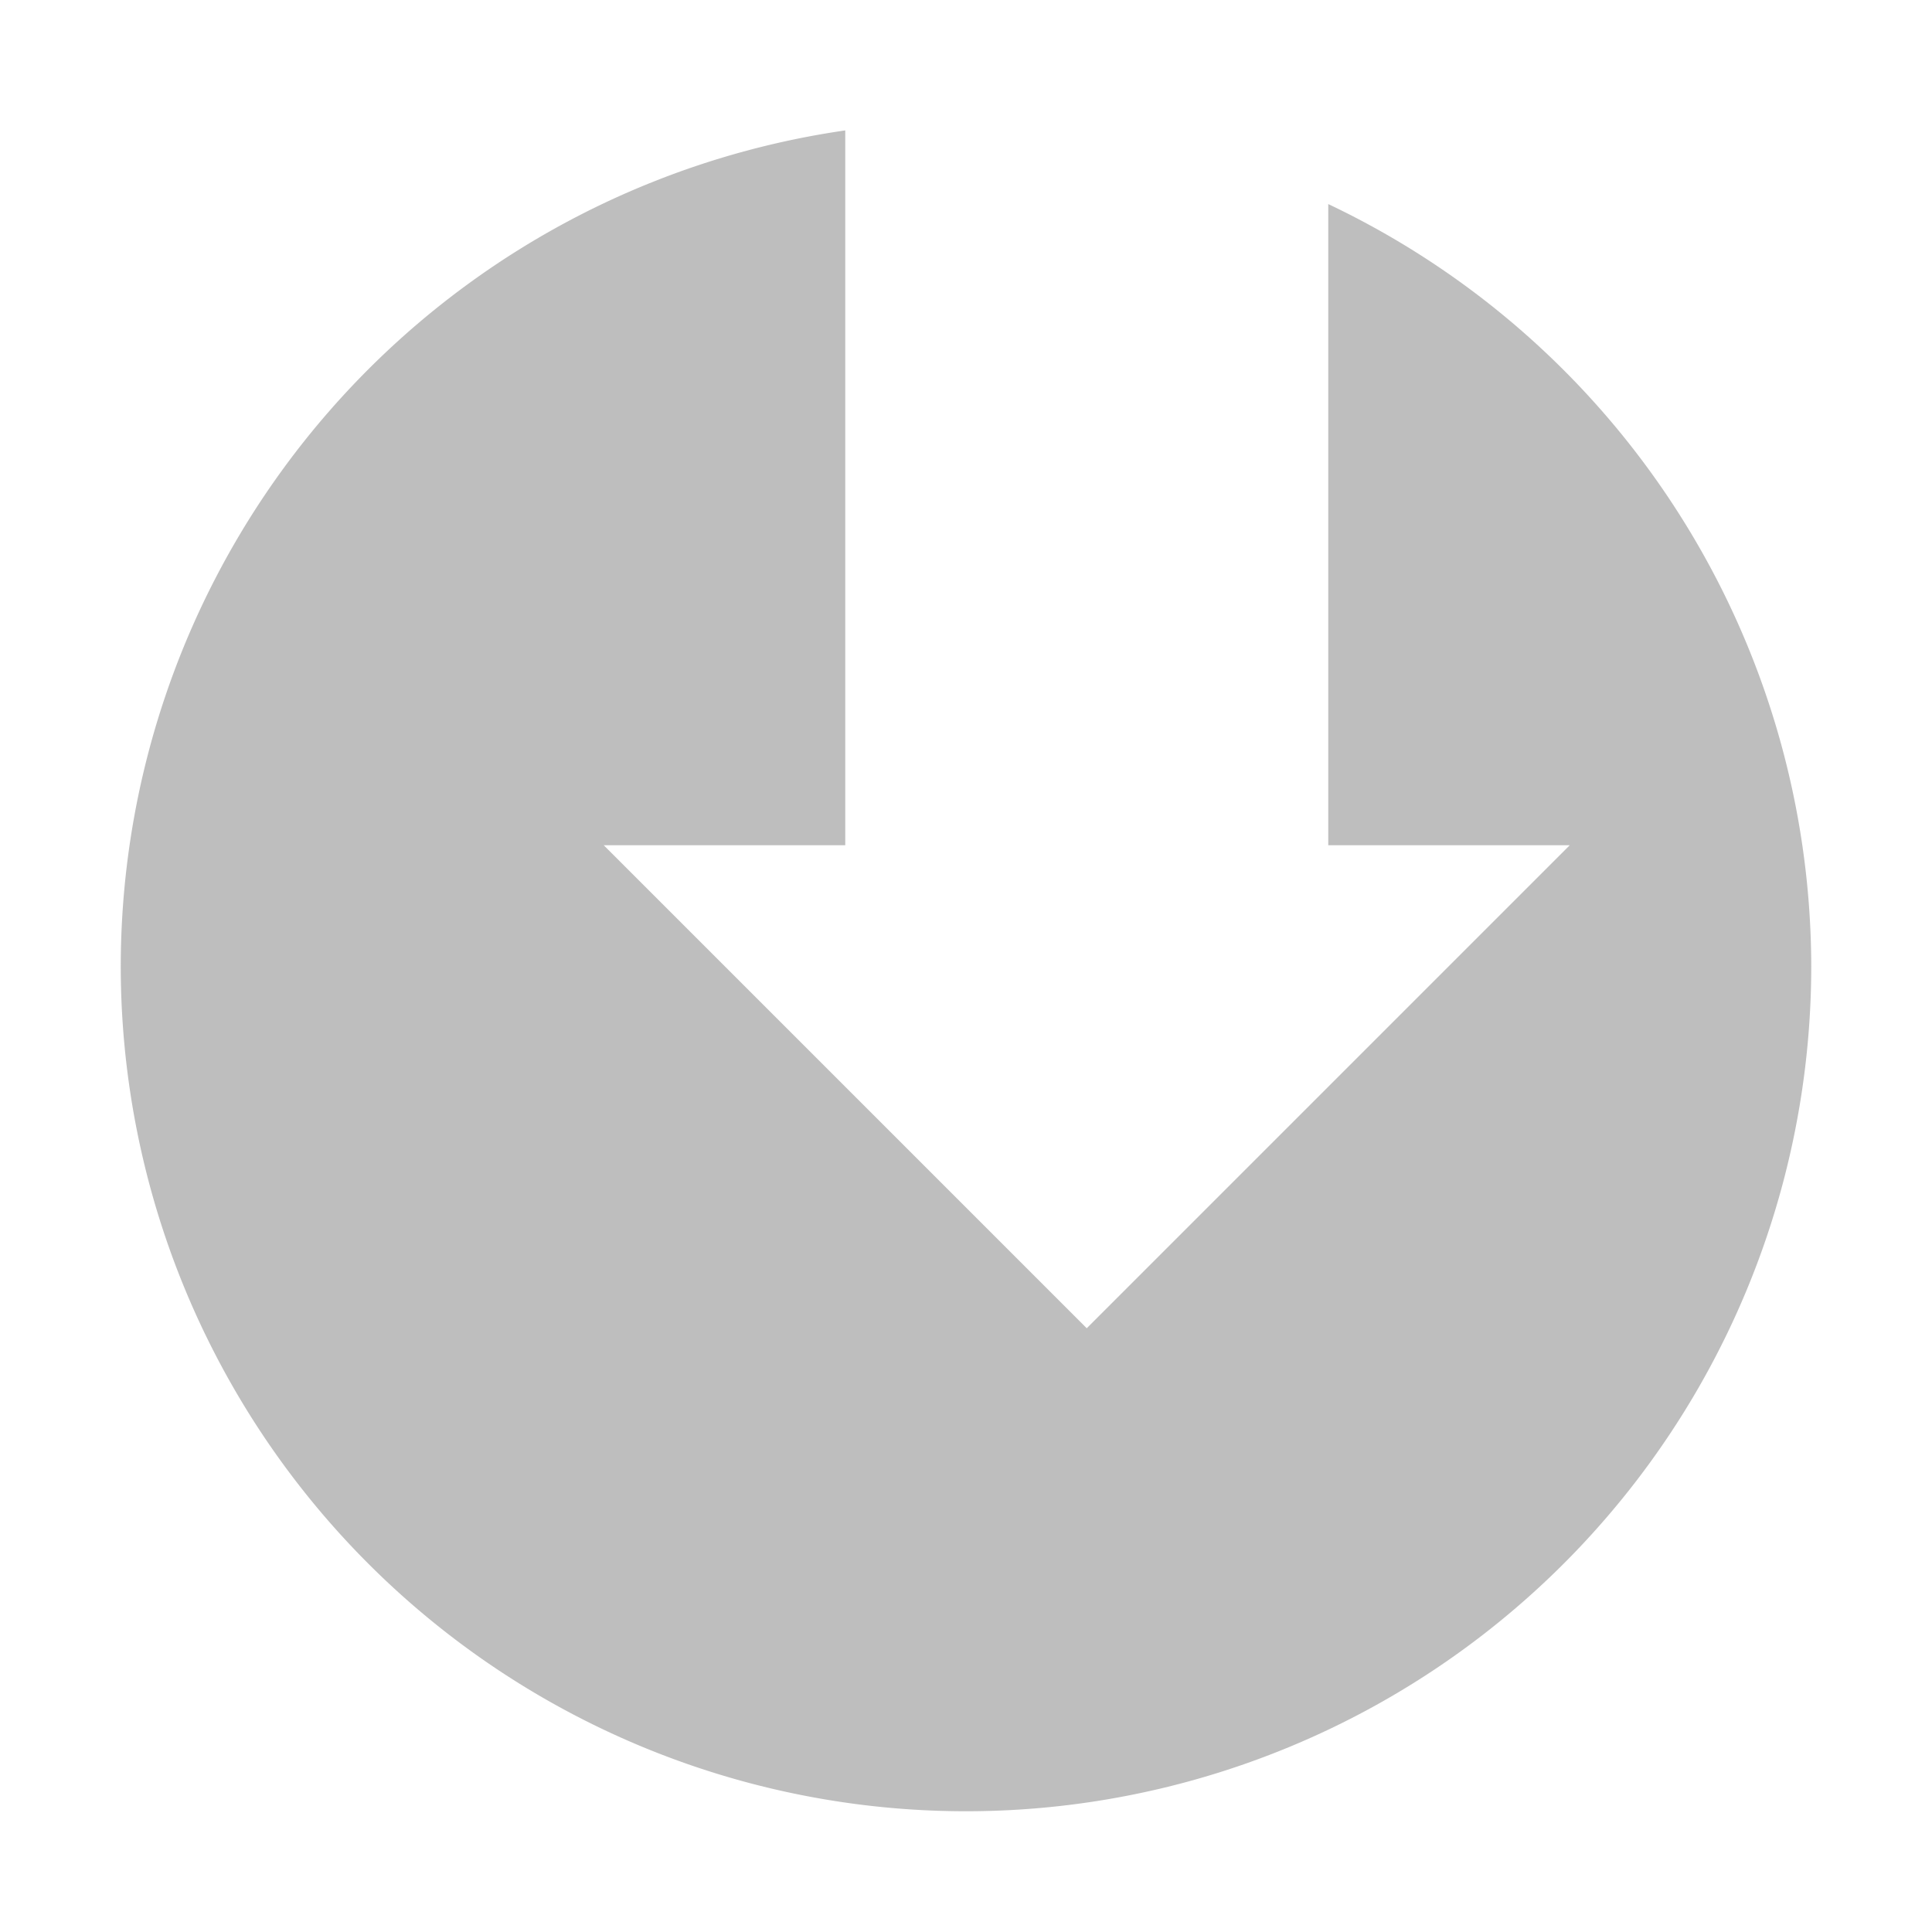 <?xml version="1.0" encoding="UTF-8"?>
<svg width="16" height="16" version="1.1" xmlns="http://www.w3.org/2000/svg">
 <path d="m7 1.08a7 7 0 0 0-6 6.92 7 7 0 0 0 7 7 7 7 0 0 0 7-7 7 7 0 0 0-4-6.31v5.31h2l-4 4-4-4h2v-5.92z" fill="#bebebe"/>
</svg>
